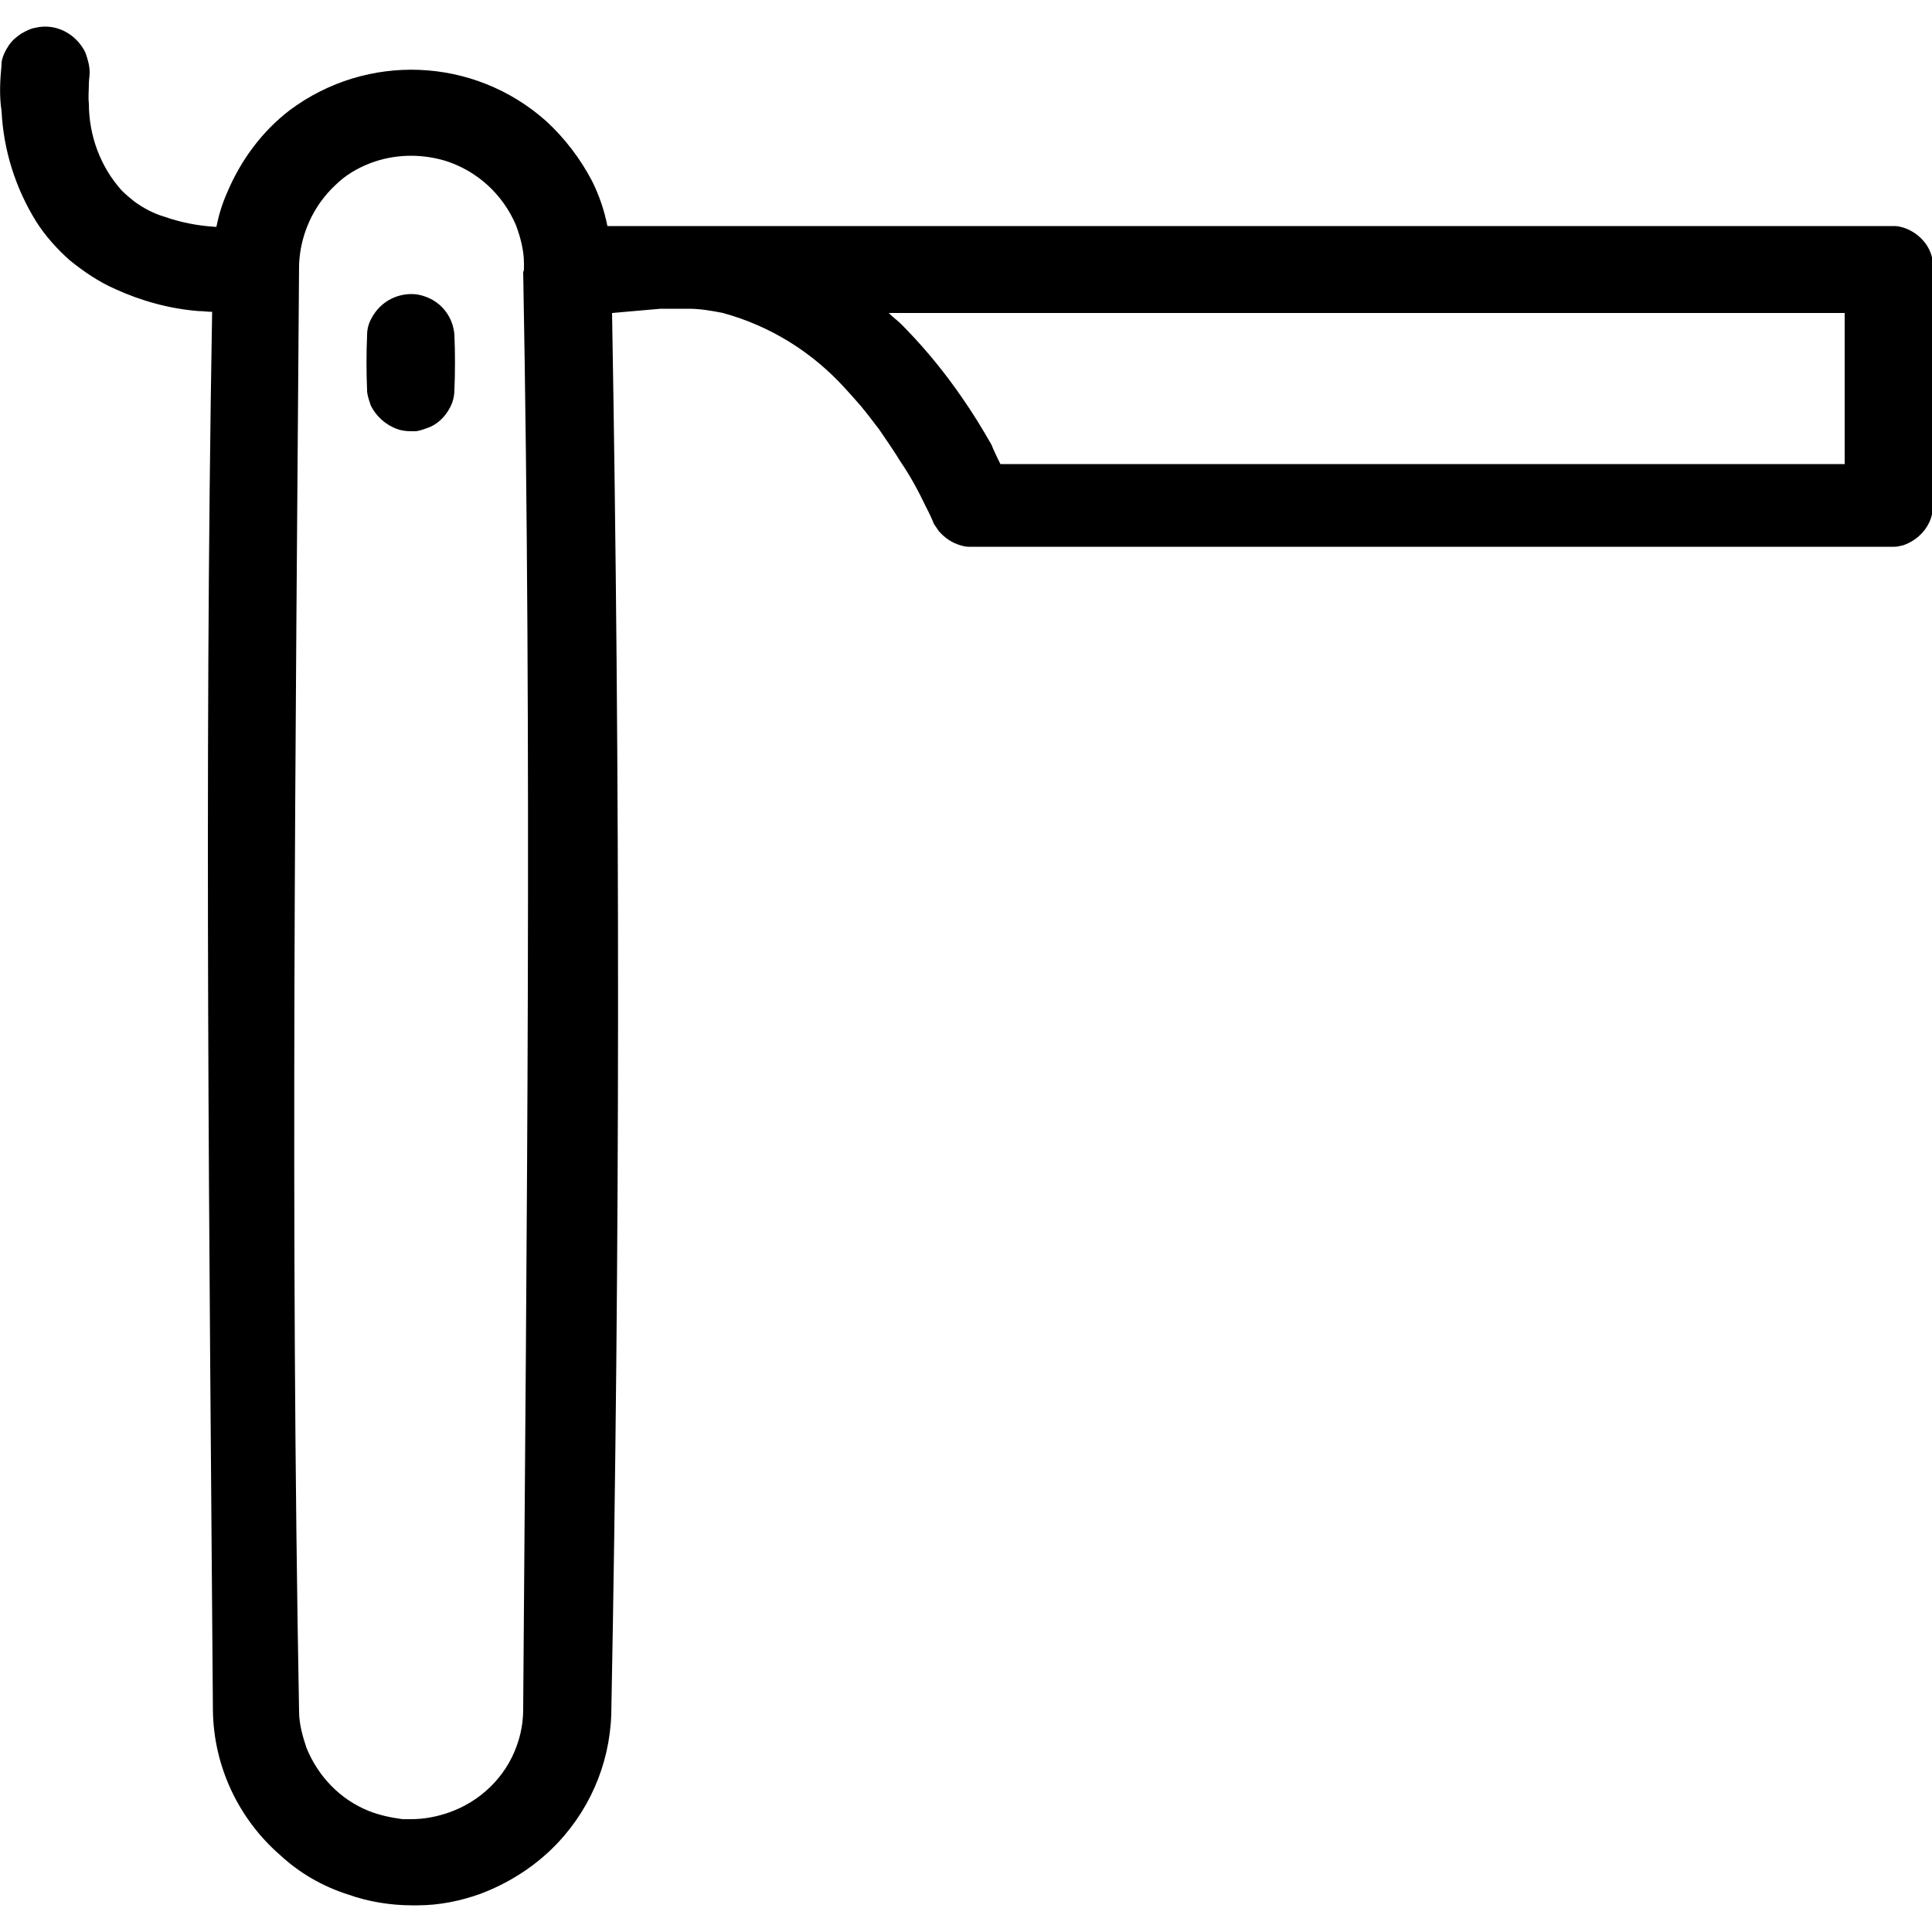 <?xml version="1.0" encoding="utf-8"?>
<!-- Generator: Adobe Illustrator 18.0.0, SVG Export Plug-In . SVG Version: 6.00 Build 0)  -->
<!DOCTYPE svg PUBLIC "-//W3C//DTD SVG 1.1//EN" "http://www.w3.org/Graphics/SVG/1.1/DTD/svg11.dtd">
<svg version="1.1" id="Layer_1" xmlns="http://www.w3.org/2000/svg" xmlns:xlink="http://www.w3.org/1999/xlink" x="0px" y="0px"
	 viewBox="0 0 500 500" enable-background="new 0 0 500 500" xml:space="preserve">
<path id="Form_8_copy_2" d="M135.6,69.5v-1.3c0-3.4-0.9-6.8-2.1-10c-3.4-7.9-10-14-18.3-16.6c-6.4-1.9-13.2-1.7-19.3,0.6
	c-3.4,1.3-6.6,3.2-9.1,5.7c-5.7,5.3-9.1,12.8-9.4,20.6c-0.9,124.8-2.3,249.6,0,374.4c0,3.2,0.9,6.4,1.9,9.4
	c3,7.4,8.7,13.4,16.2,16.4c2.8,1.1,5.7,1.7,8.7,2.1c0.6,0,1.5,0,2.1,0c3.4,0,6.6-0.6,9.8-1.7c8.1-2.8,14.7-9.1,17.6-17.2
	c1.1-3,1.7-6.2,1.7-9.6c0.9-123.9,2.3-248.1,0-372C135.6,70.2,135.6,69.7,135.6,69.5z M258.9,120.1h218.5V81c-74,0-148.2,0-222.2,0
	H230c0.9,0.9,1.7,1.5,2.6,2.3s1.5,1.5,2.3,2.3c5.1,5.3,9.8,11.1,14,17.2c2.8,4,5.3,8.1,7.7,12.3
	C257.2,116.7,258.1,118.4,258.9,120.1z M106.3,111.6c-1.3,0-2.6-0.2-3.6-0.6c-3-1.1-5.5-3.4-6.8-6.2c-0.4-1.3-0.9-2.6-0.9-3.8
	c-0.2-4.7-0.2-9.6,0-14.2c0-1.7,0.4-3.2,1.3-4.7c2.1-3.8,6-6,10.2-6c1.1,0,2.3,0.2,3.4,0.6c4.5,1.5,7.4,5.5,7.7,10
	c0.2,4.7,0.2,9.6,0,14.2c0,1.1-0.2,2.3-0.6,3.4c-1.1,2.8-3.2,5.1-5.7,6.2c-1.1,0.4-2.3,0.9-3.6,1.1
	C107.1,111.6,106.7,111.6,106.3,111.6L106.3,111.6z M158.4,81c2.1,120.7,2.1,241.7-0.2,362.5c-0.4,13.4-6,25.9-15.5,35.1
	c-5.3,5.1-11.5,8.9-18.3,11.5c-5.3,1.9-10.8,3-16.4,3c-0.4,0-0.9,0-1.3,0c-5.5,0-11.3-0.9-16.6-2.8c-6.6-2.1-12.5-5.5-17.6-10.2
	c-10.8-9.4-17.2-23-17.4-37.4c-0.9-120.5-2.3-241.3-0.2-362c-1.3,0-2.3-0.2-3.6-0.2c-7.4-0.6-14.7-2.6-21.5-5.7
	c-4.3-1.9-8.1-4.5-11.7-7.4c-3.4-3-6.4-6.4-8.7-10C4,48.7,0.9,38.9,0.4,28.7c-0.6-3.8-0.4-7.9,0-11.9c0-0.4,0-0.4,0-0.6
	c0.2-1.5,0.9-3,1.9-4.5c0.9-1.3,1.9-2.1,3.2-3c1.1-0.6,2.3-1.3,3.6-1.5c5.3-1.3,10.6,1.5,13,6.4c0.6,1.7,1.1,3.4,1.1,5.1
	c0,1.1-0.2,1.9-0.2,3c0,1.7-0.2,3.4,0,5.1c0,8.3,3,16.4,8.5,22.5c1.1,1.1,2.1,1.9,3.2,2.8c2.3,1.7,5.1,3.2,7.9,4
	c4.3,1.5,8.5,2.3,13,2.6h0.4c0.6-3,1.5-6,2.8-8.9C62.3,41.5,67.8,34,75,28.5c20-14.9,47.6-13.8,66.3,2.8c4.9,4.5,8.9,9.8,11.9,15.5
	c1.9,3.8,3.2,7.7,4,11.7c2.3,0,4.9,0,7.2,0c13.4,0,26.8,0,40.2,0c7,0,13.8,0,20.8,0h0.6h0.4h28.9h178.4h55.3c0.4,0,0.9,0,1.3,0
	c0.9,0,1.5,0.2,2.3,0.4c3.4,1.1,6.2,3.8,7.2,7c0.2,0.6,0.4,1.5,0.4,2.3c0,0.4,0,0.9,0,1.1v61.2c0,0.4,0,0.9,0,1.1
	c0,0.9-0.2,1.5-0.4,2.3c-1.1,3.4-3.8,6-7.2,7.2c-0.9,0.2-1.5,0.4-2.3,0.4c-0.4,0-0.9,0-1.3,0H251.7c-0.4,0-0.6,0-1.1,0
	c-0.6,0-1.5-0.2-2.1-0.4c-2.1-0.6-4-1.9-5.5-3.6c-0.4-0.6-0.9-1.3-1.3-1.9c-0.6-1.5-1.3-3-2.1-4.5c-1.9-4-4-7.9-6.6-11.7
	c-1.7-2.8-3.6-5.5-5.5-8.3c-1.5-1.9-3-4-4.7-6c-1.3-1.5-2.6-3-4-4.5c-8.5-9.4-19.3-16.2-31.7-19.6c-3-0.6-6-1.1-8.9-1.1h-4.9
	c-0.9,0-1.7,0-2.3,0L158.4,81L158.4,81z"/>
</svg>
